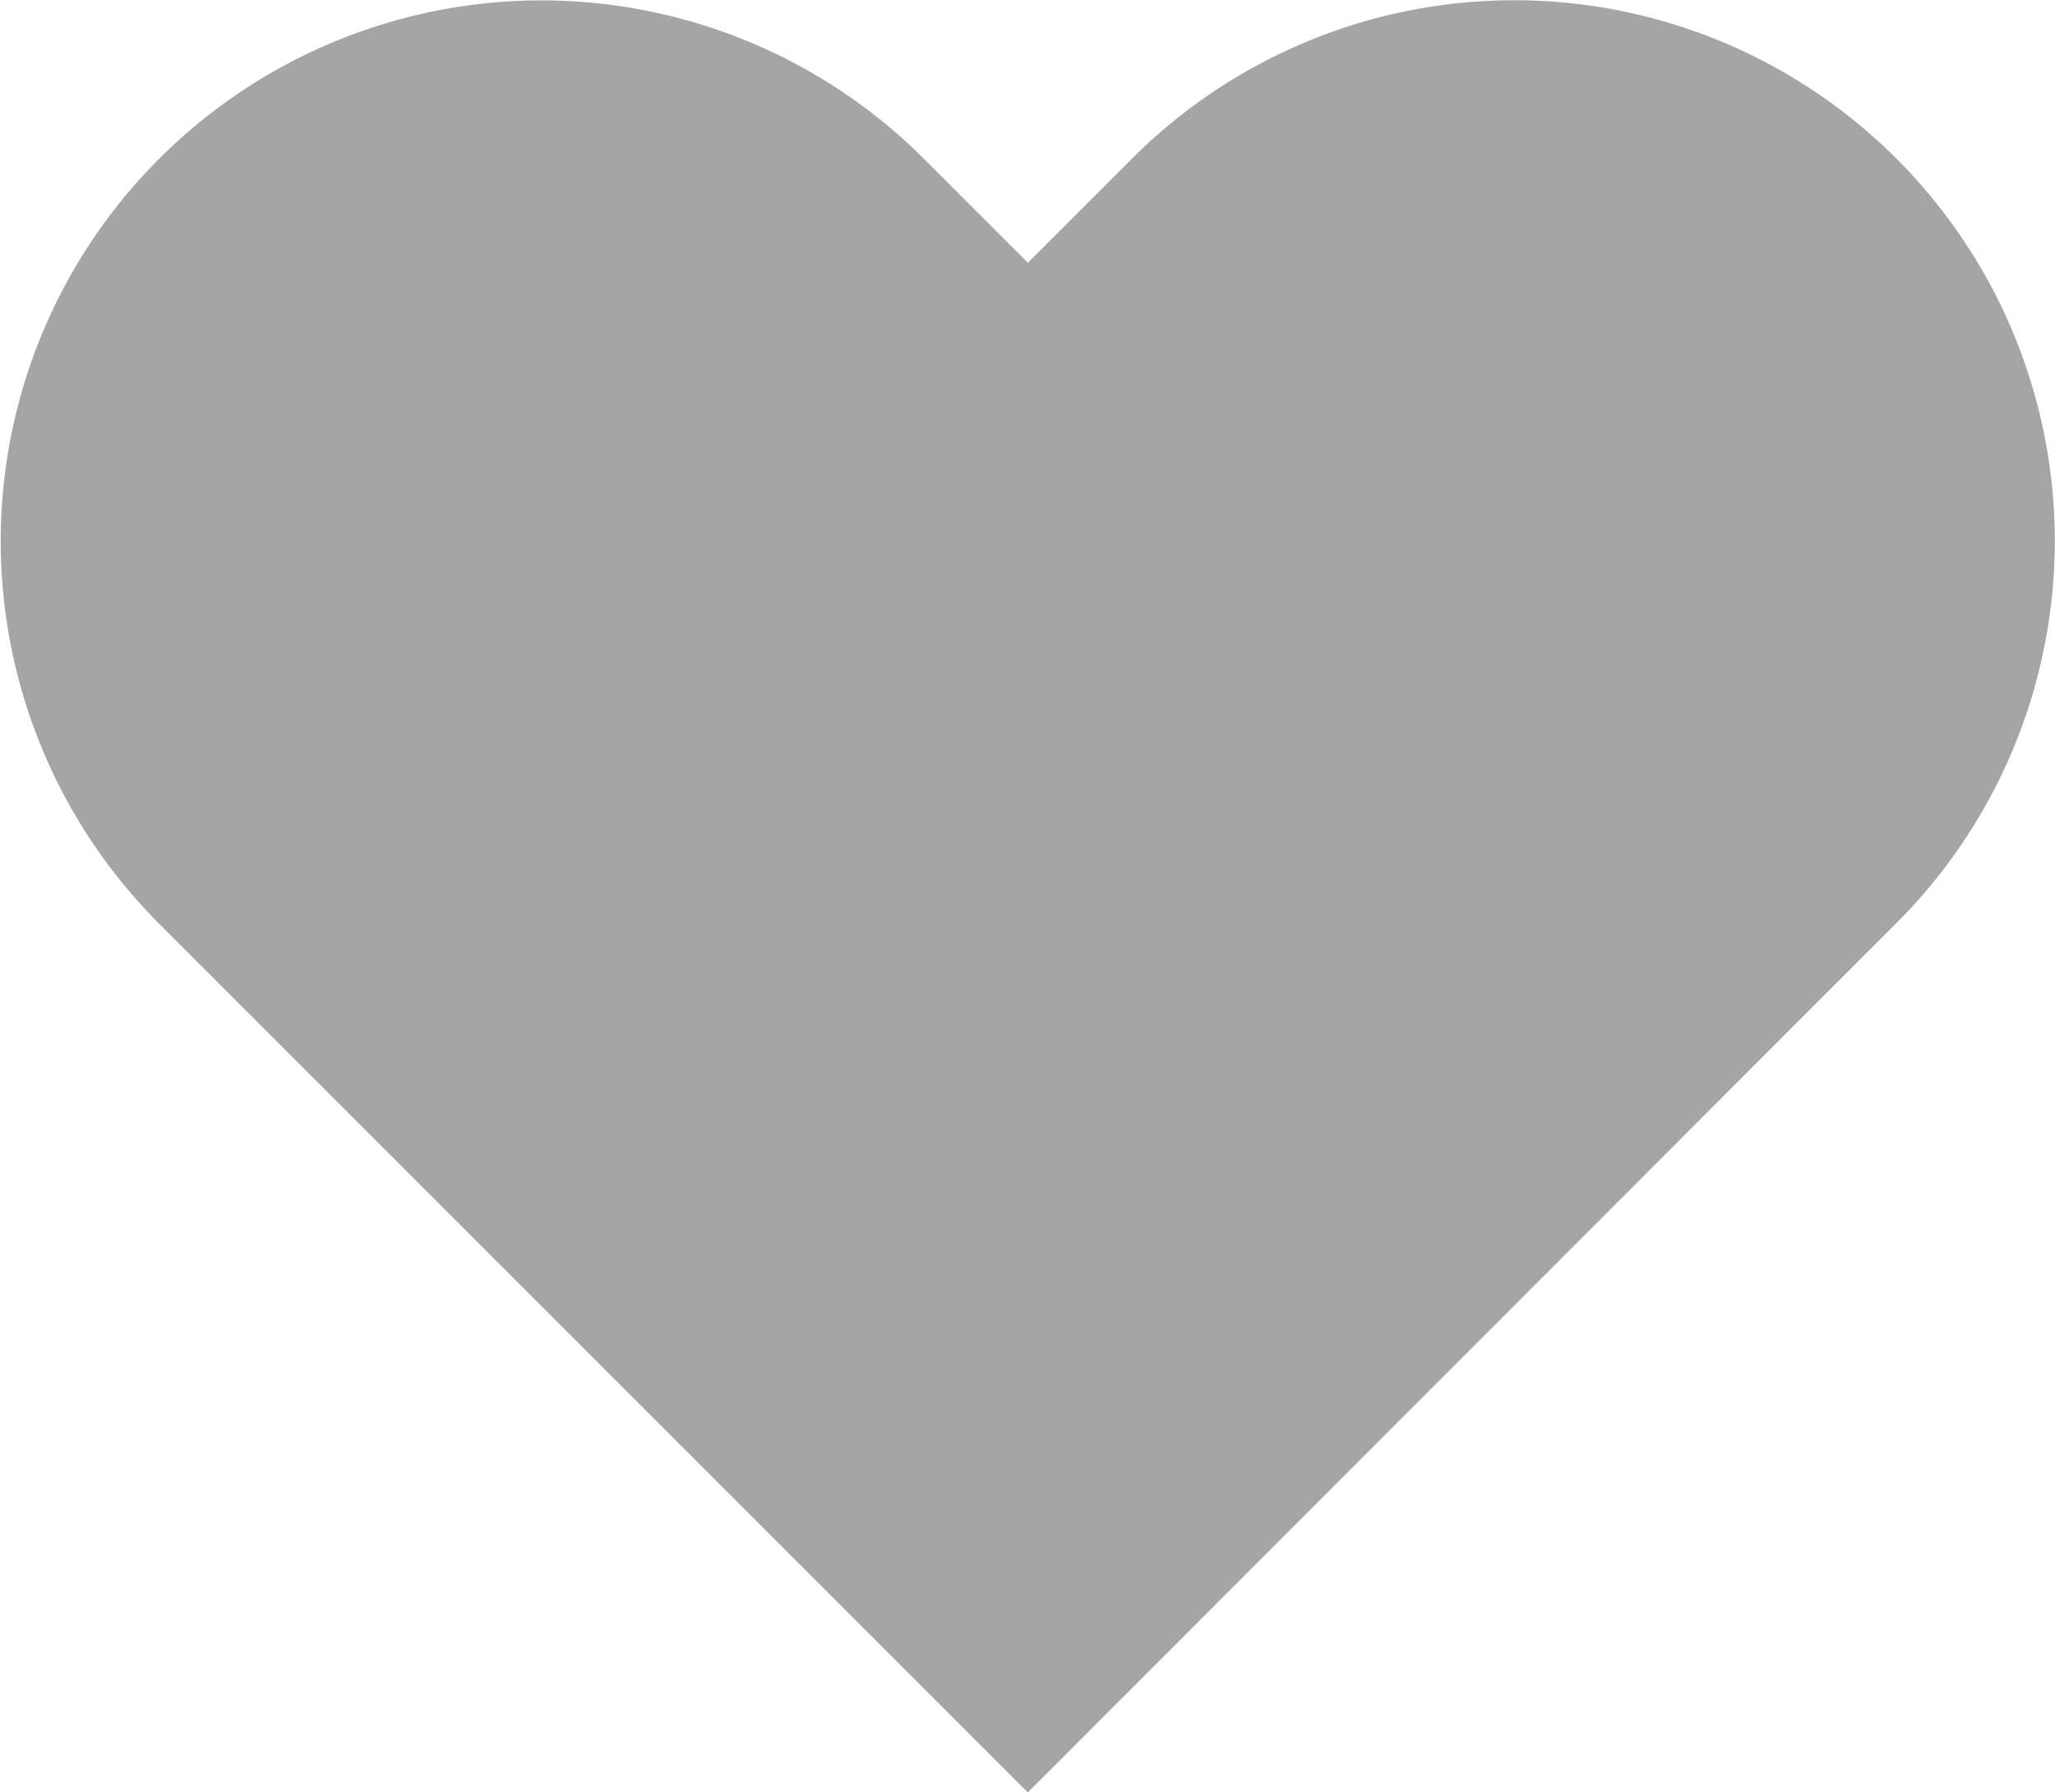 <svg xmlns="http://www.w3.org/2000/svg" width="19.773" height="17.245" viewBox="0 0 19.773 17.245">
  <path id="Path" d="M20.507,5.9a5.2,5.2,0,0,0-7.359,0l-1,1-1-1a5.2,5.2,0,0,0-7.359,7.359l1,1,7.359,7.359L19.5,14.259l1-1A5.2,5.2,0,0,0,20.507,5.9Z" transform="translate(-2.258 -4.372)" fill="#a5a5a5"/>
</svg>
